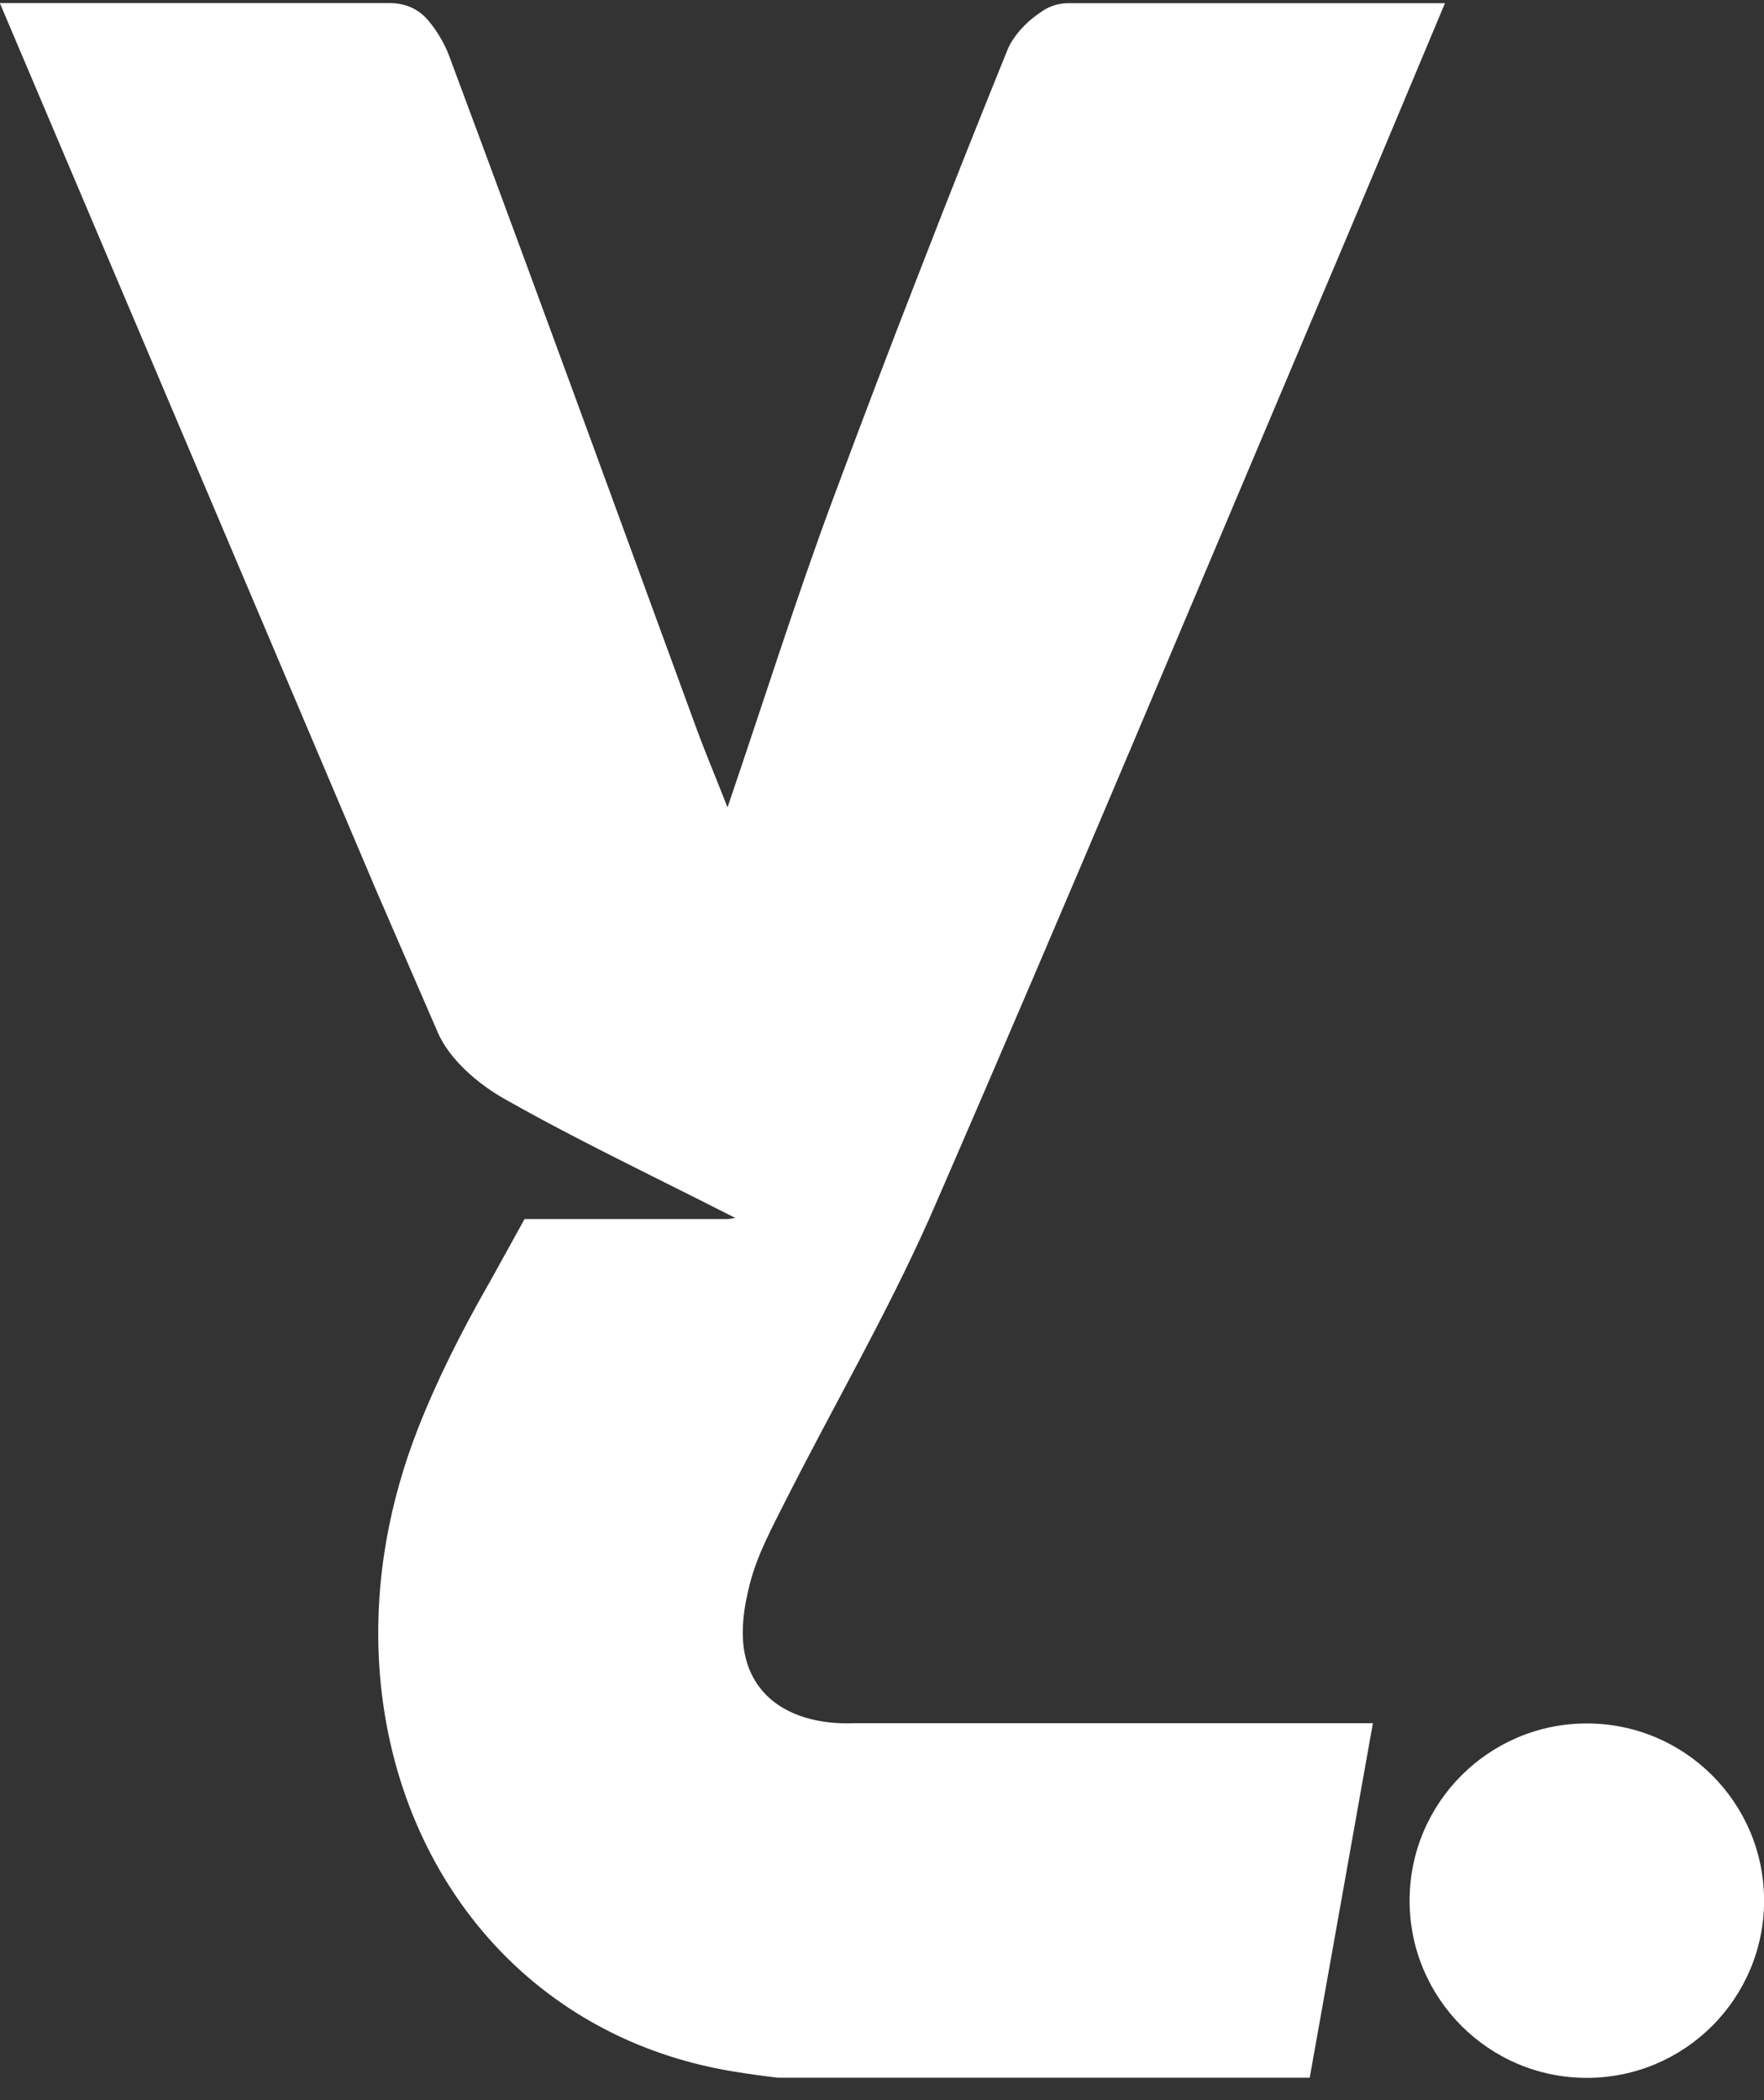 <svg width="21" height="25" viewBox="0 0 21 25" fill="none" xmlns="http://www.w3.org/2000/svg">
<rect x="0" y="0" width="21" height="25" fill="#333333" stroke="none"/>
<path d="M21.001 22.625C21.001 21.46 20.056 20.516 18.891 20.516C17.726 20.516 16.781 21.46 16.781 22.625C16.781 23.79 17.726 24.735 18.891 24.735C20.056 24.735 21.001 23.79 21.001 22.625Z" fill="white"/>
<path d="M17.202 0.038C16.736 1.148 16.31 2.171 15.881 3.184C15.842 3.275 15.804 3.366 15.765 3.457C14.223 7.099 12.698 10.749 11.12 14.376C11.1 14.421 11.08 14.467 11.06 14.513C10.544 15.67 9.903 16.771 9.332 17.904C9.261 18.042 9.19 18.183 9.124 18.324C9.045 18.493 8.975 18.667 8.929 18.845C8.842 19.188 8.748 19.692 9.039 20.081C9.297 20.426 9.73 20.502 10.002 20.513C10.068 20.516 10.123 20.515 10.164 20.513H16.344L15.592 24.733H9.258C9.086 24.713 8.915 24.689 8.743 24.661C8.285 24.587 7.86 24.459 7.469 24.285C5.271 23.307 4.149 20.878 4.602 18.323C4.68 17.886 4.804 17.444 4.976 17.005C5.206 16.42 5.492 15.854 5.804 15.307L5.827 15.267L6.245 14.511H8.673C8.699 14.507 8.726 14.503 8.753 14.498C8.103 14.167 7.446 13.848 6.799 13.511C6.533 13.373 6.268 13.23 6.007 13.082C5.689 12.903 5.35 12.611 5.211 12.289C4.96 11.711 4.71 11.134 4.46 10.556L4.426 10.475L0 0.041V0.037H4.655C4.689 0.037 4.721 0.04 4.752 0.046C4.765 0.048 4.777 0.05 4.789 0.053C4.803 0.056 4.816 0.06 4.829 0.065H4.831C4.831 0.065 4.836 0.066 4.838 0.067H4.839C4.935 0.098 5.021 0.155 5.086 0.23C5.093 0.237 5.1 0.244 5.106 0.253C5.208 0.374 5.297 0.532 5.344 0.657C5.658 1.498 5.969 2.341 6.28 3.184C6.954 5.012 7.621 6.844 8.292 8.674C8.389 8.939 8.499 9.199 8.661 9.611C9.109 8.295 9.478 7.122 9.905 5.971C10.251 5.039 10.604 4.11 10.966 3.184C11.302 2.316 11.646 1.451 11.996 0.588C12.055 0.443 12.203 0.273 12.359 0.167C12.364 0.161 12.372 0.157 12.379 0.153C12.473 0.081 12.59 0.038 12.717 0.038H17.202Z" fill="white"/>
</svg>
